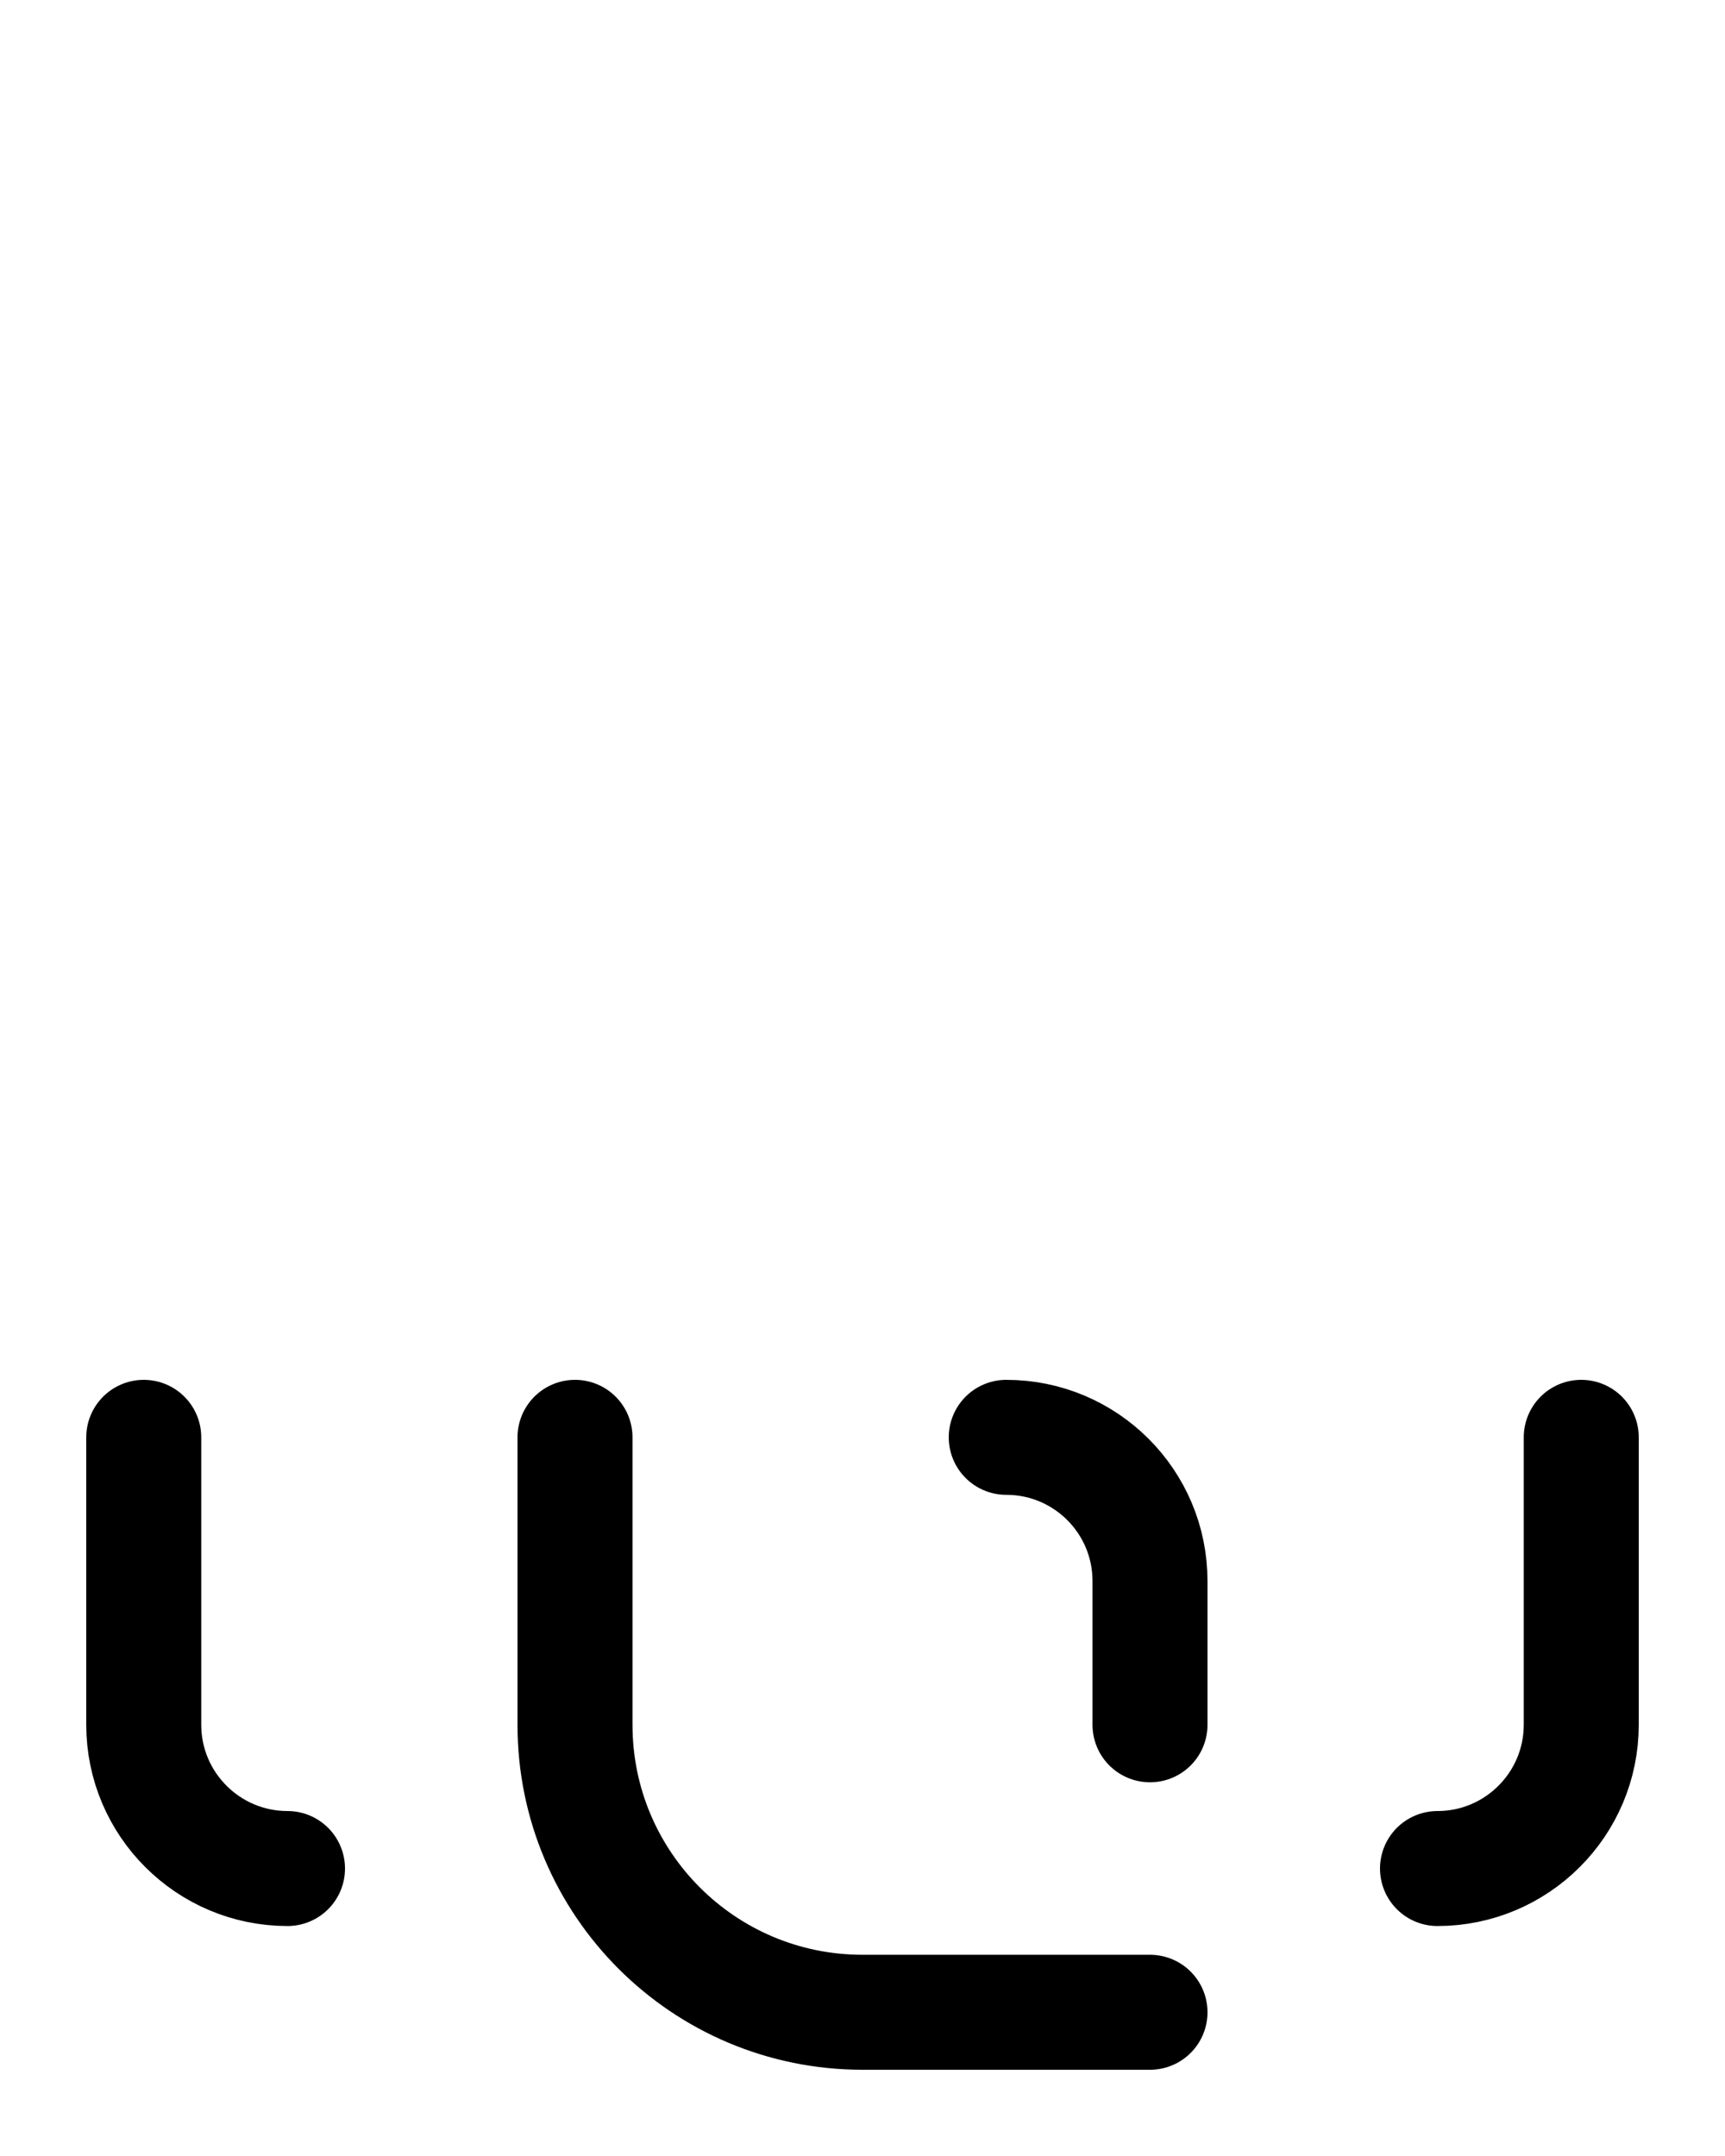 <?xml version="1.0" encoding="utf-8"?>
<!-- Generator: Adobe Illustrator 26.0.0, SVG Export Plug-In . SVG Version: 6.00 Build 0)  -->
<svg version="1.1" id="图层_1" xmlns="http://www.w3.org/2000/svg" xmlns:xlink="http://www.w3.org/1999/xlink" x="0px" y="0px"
	 viewBox="0 0 720 900" style="enable-background:new 0 0 720 900;" xml:space="preserve">
<style type="text/css">
	.st0{fill:none;stroke:#000000;stroke-width:48;stroke-linecap:round;stroke-linejoin:round;stroke-miterlimit:10;}
</style>
<path class="st0" d="M240,600v120c0,66.3,53.7,120,120,120h120"/>
<path class="st0" d="M420,600c33.1,0,60,26.8,60,60v60"/>
<path class="st0" d="M600,780c33.1,0,60-26.9,60-60V600"/>
<path class="st0" d="M120,780c-33.1,0-60-26.9-60-60V600"/>
</svg>
